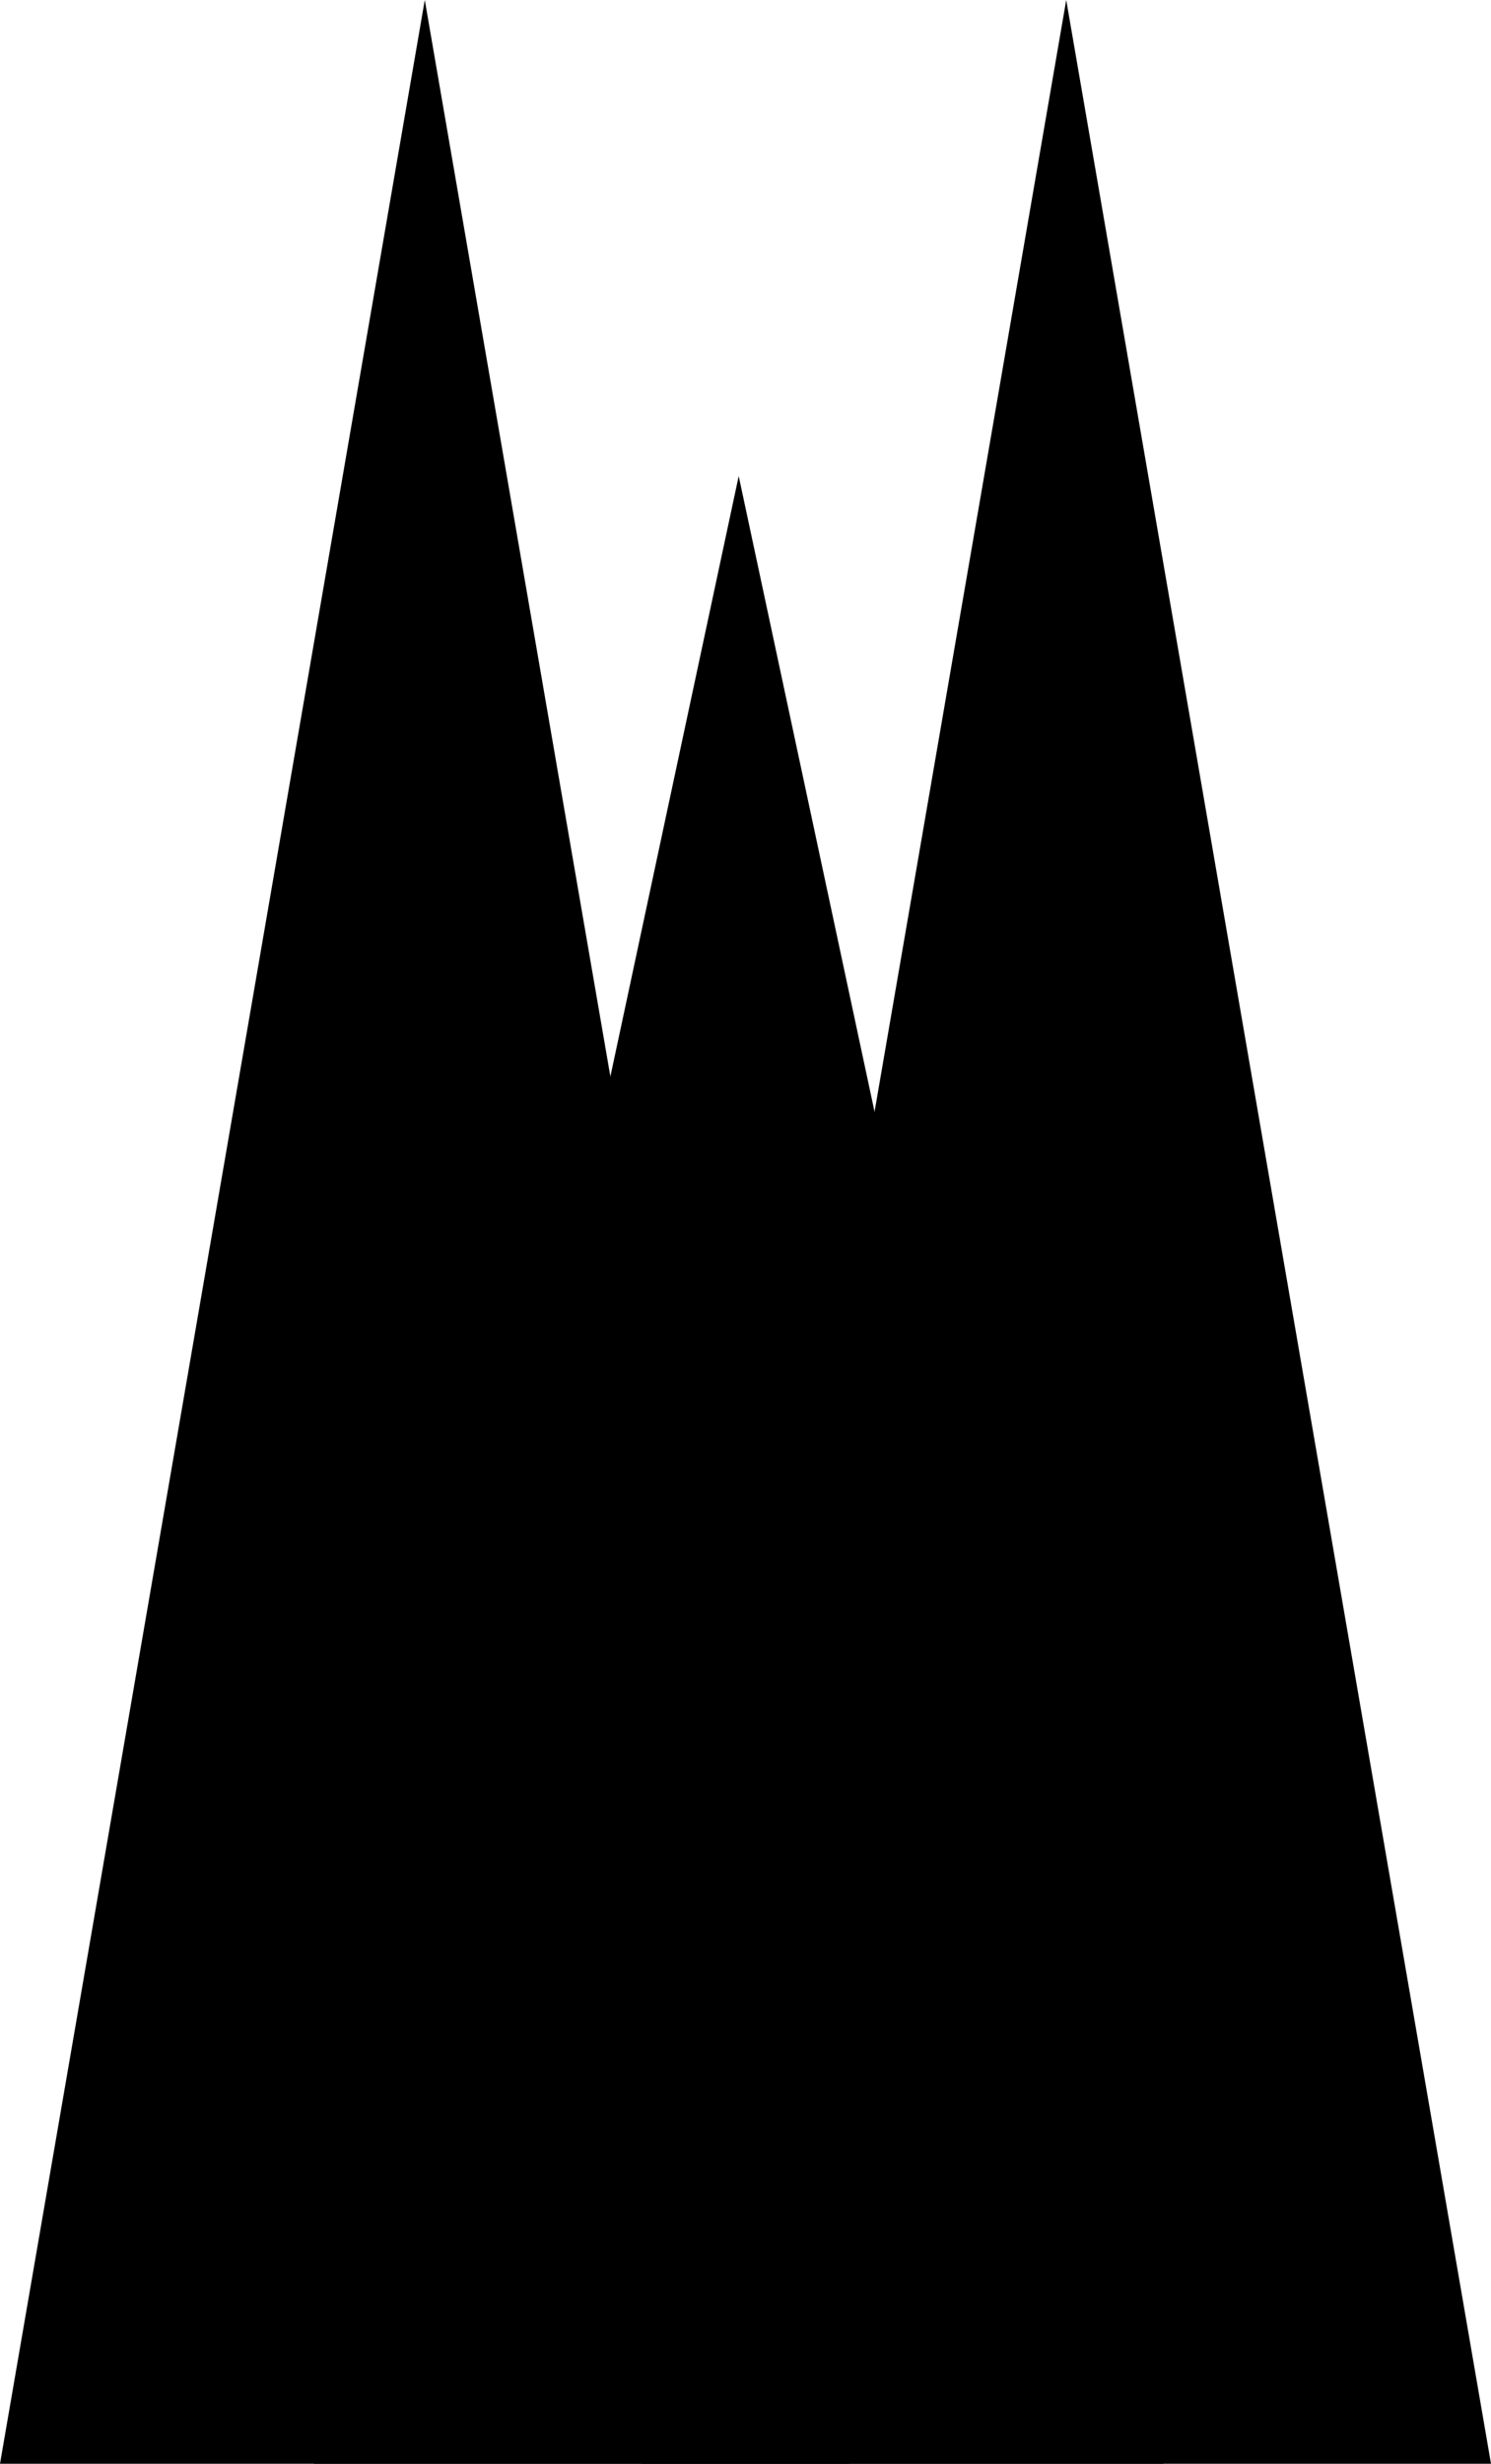 <?xml version="1.0" encoding="utf-8"?>
<!-- Generator: Adobe Illustrator 16.0.1, SVG Export Plug-In . SVG Version: 6.00 Build 0)  -->
<!DOCTYPE svg PUBLIC "-//W3C//DTD SVG 1.1//EN" "http://www.w3.org/Graphics/SVG/1.1/DTD/svg11.dtd">
<svg version="1.1" id="Layer_1" xmlns="http://www.w3.org/2000/svg" xmlns:xlink="http://www.w3.org/1999/xlink" x="0px" y="0px"
	 width="151.988px" height="251px" viewBox="147.199 -41.504 151.988 251" enable-background="new 147.199 -41.504 151.988 251"
	 xml:space="preserve">
<g>
	<polygon points="179.199,209.496 222.5,6.996 265.801,209.496 	"/>
	<polygon points="147.199,209.496 190.5,-41.504 233.801,209.496 	"/>
	<polygon points="212.586,209.496 255.887,-41.504 299.188,209.496 	"/>
</g>
</svg>
